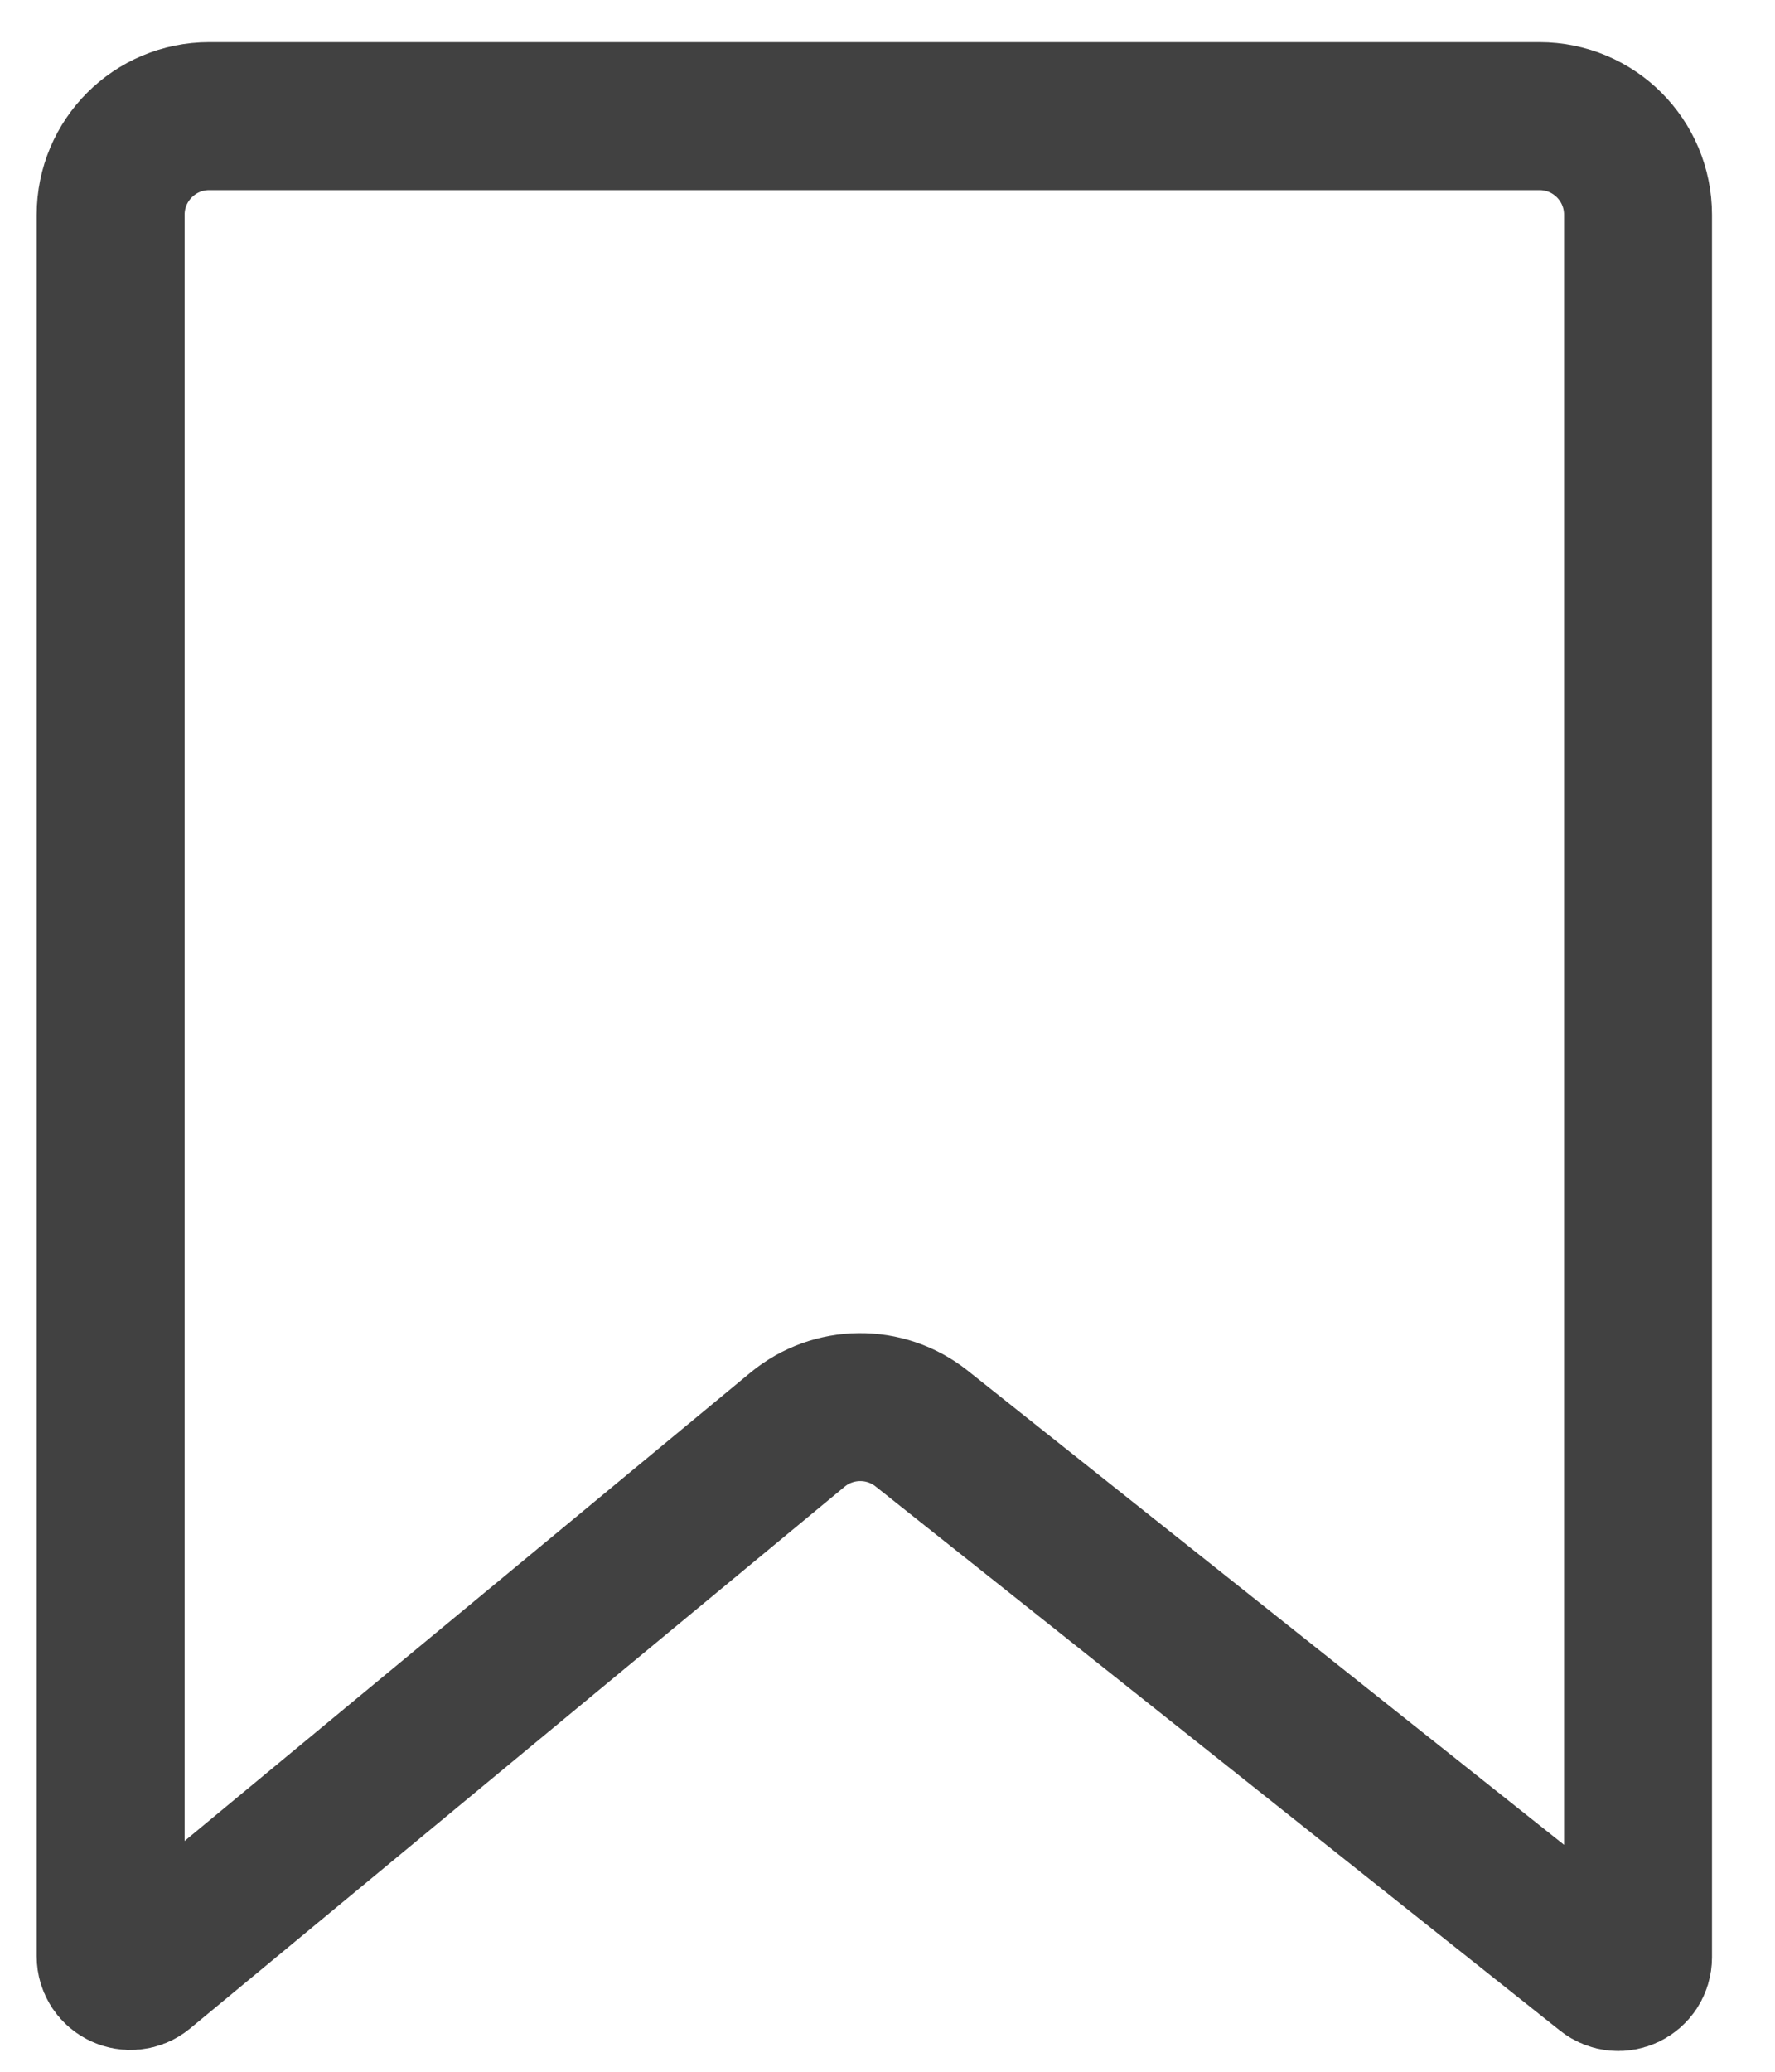 <svg width="18" height="21" viewBox="0 0 18 21" fill="none" xmlns="http://www.w3.org/2000/svg">
<path d="M8.087 14.492L1.45 19.983C1.319 20.091 1.122 19.998 1.122 19.829V2.177C1.122 1.624 1.57 1.177 2.122 1.177H15.611C16.164 1.177 16.611 1.624 16.611 2.177V19.84C16.611 20.007 16.418 20.1 16.287 19.996L9.346 14.48C8.976 14.186 8.451 14.191 8.087 14.492Z" stroke="#414141" stroke-width="1.5"/>
</svg>
